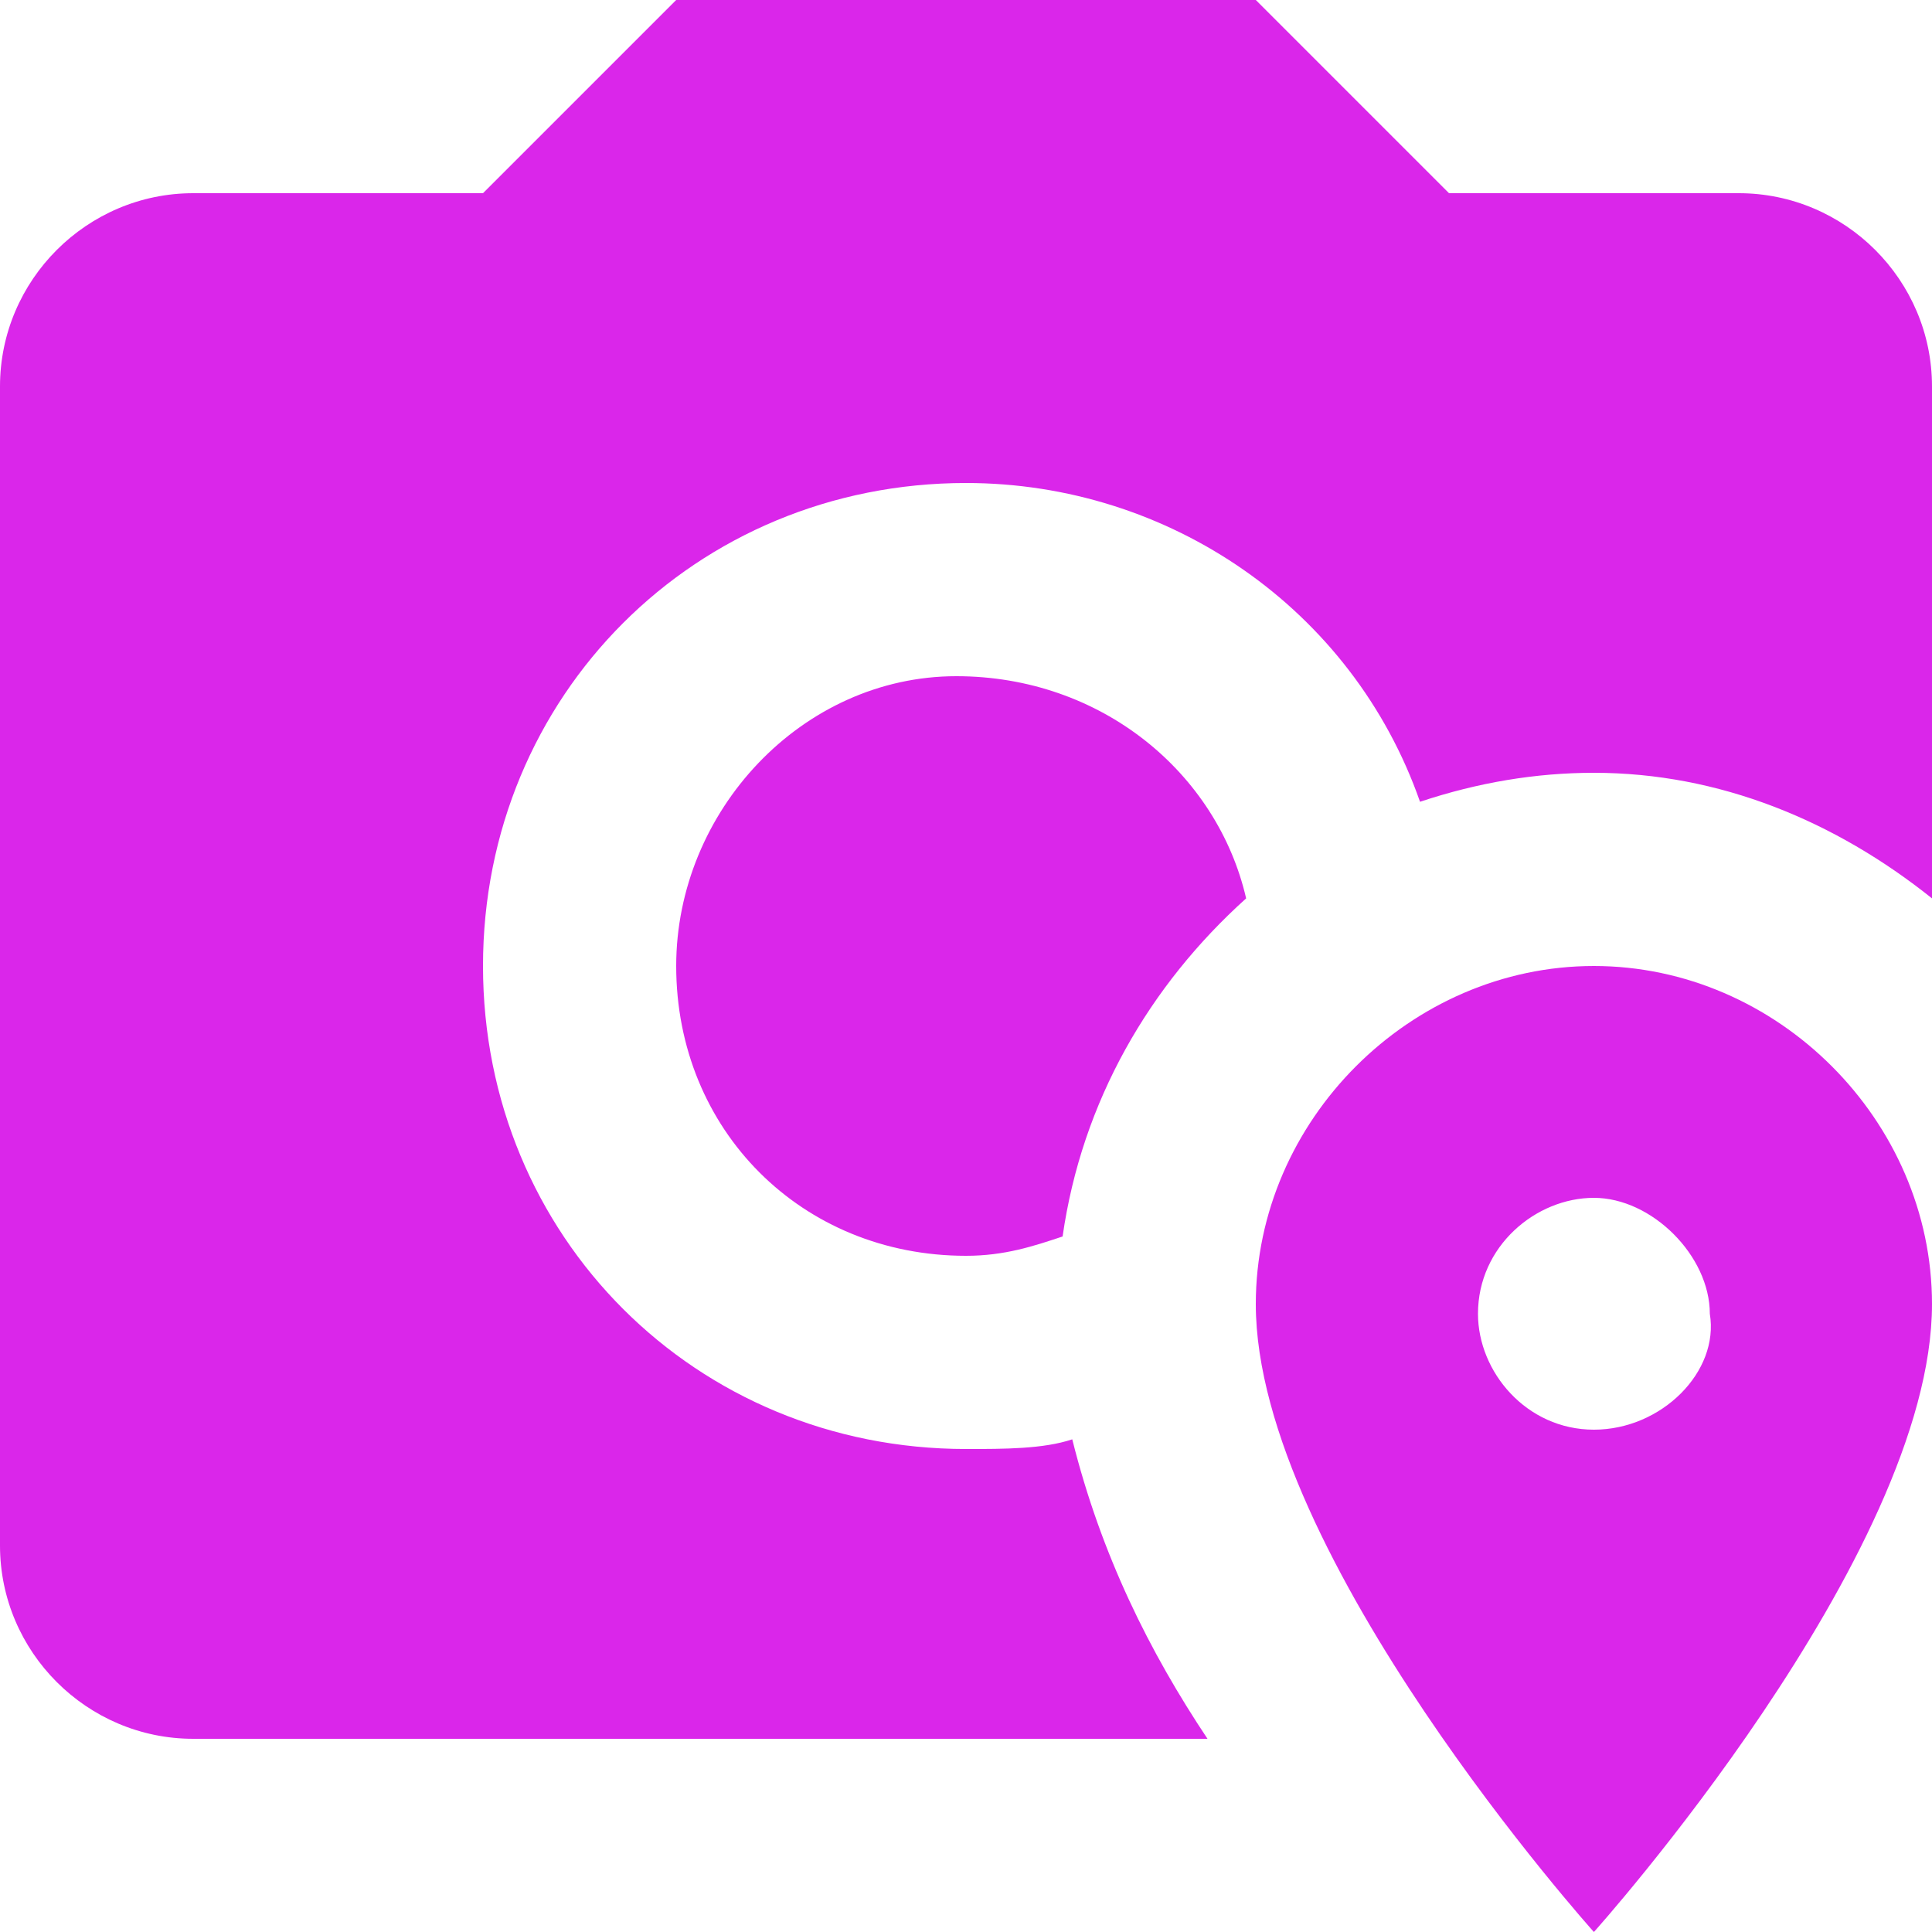 <svg width="20" height="20" viewBox="0 0 20 20" fill="none" xmlns="http://www.w3.org/2000/svg">
<path d="M16.5 14.8C15.8 14.8 15.3 14.2 15.3 13.6C15.3 12.9 15.9 12.4 16.5 12.4C17.1 12.4 17.7 13 17.7 13.6C17.8 14.2 17.2 14.8 16.5 14.8ZM16.5 10C14.6 10 13 11.6 13 13.5C13 16.1 16.5 20 16.5 20C16.5 20 20 16.1 20 13.5C20 11.6 18.4 10 16.5 10ZM7 0L5 2H2C0.9 2 0 2.9 0 4V16C0 17.1 0.9 18 2 18H12.5C11.9 17.1 11.4 16.1 11.1 14.9C10.8 15 10.4 15 10 15C7.2 15 5 12.8 5 10C5 7.2 7.2 5 10 5C12.1 5 14 6.3 14.7 8.3C15.3 8.1 15.9 8 16.5 8C17.8 8 19 8.5 20 9.3V4C20 2.9 19.1 2 18 2H15L13 0H7ZM9.9 7C8.3 7 7 8.4 7 10C7 11.7 8.3 13 10 13C10.4 13 10.7 12.9 11 12.8C11.2 11.4 11.9 10.2 12.9 9.3C12.6 8 11.4 7 9.9 7C10 7 10 7 9.9 7Z" fill="#DA26EA"/>
</svg>
